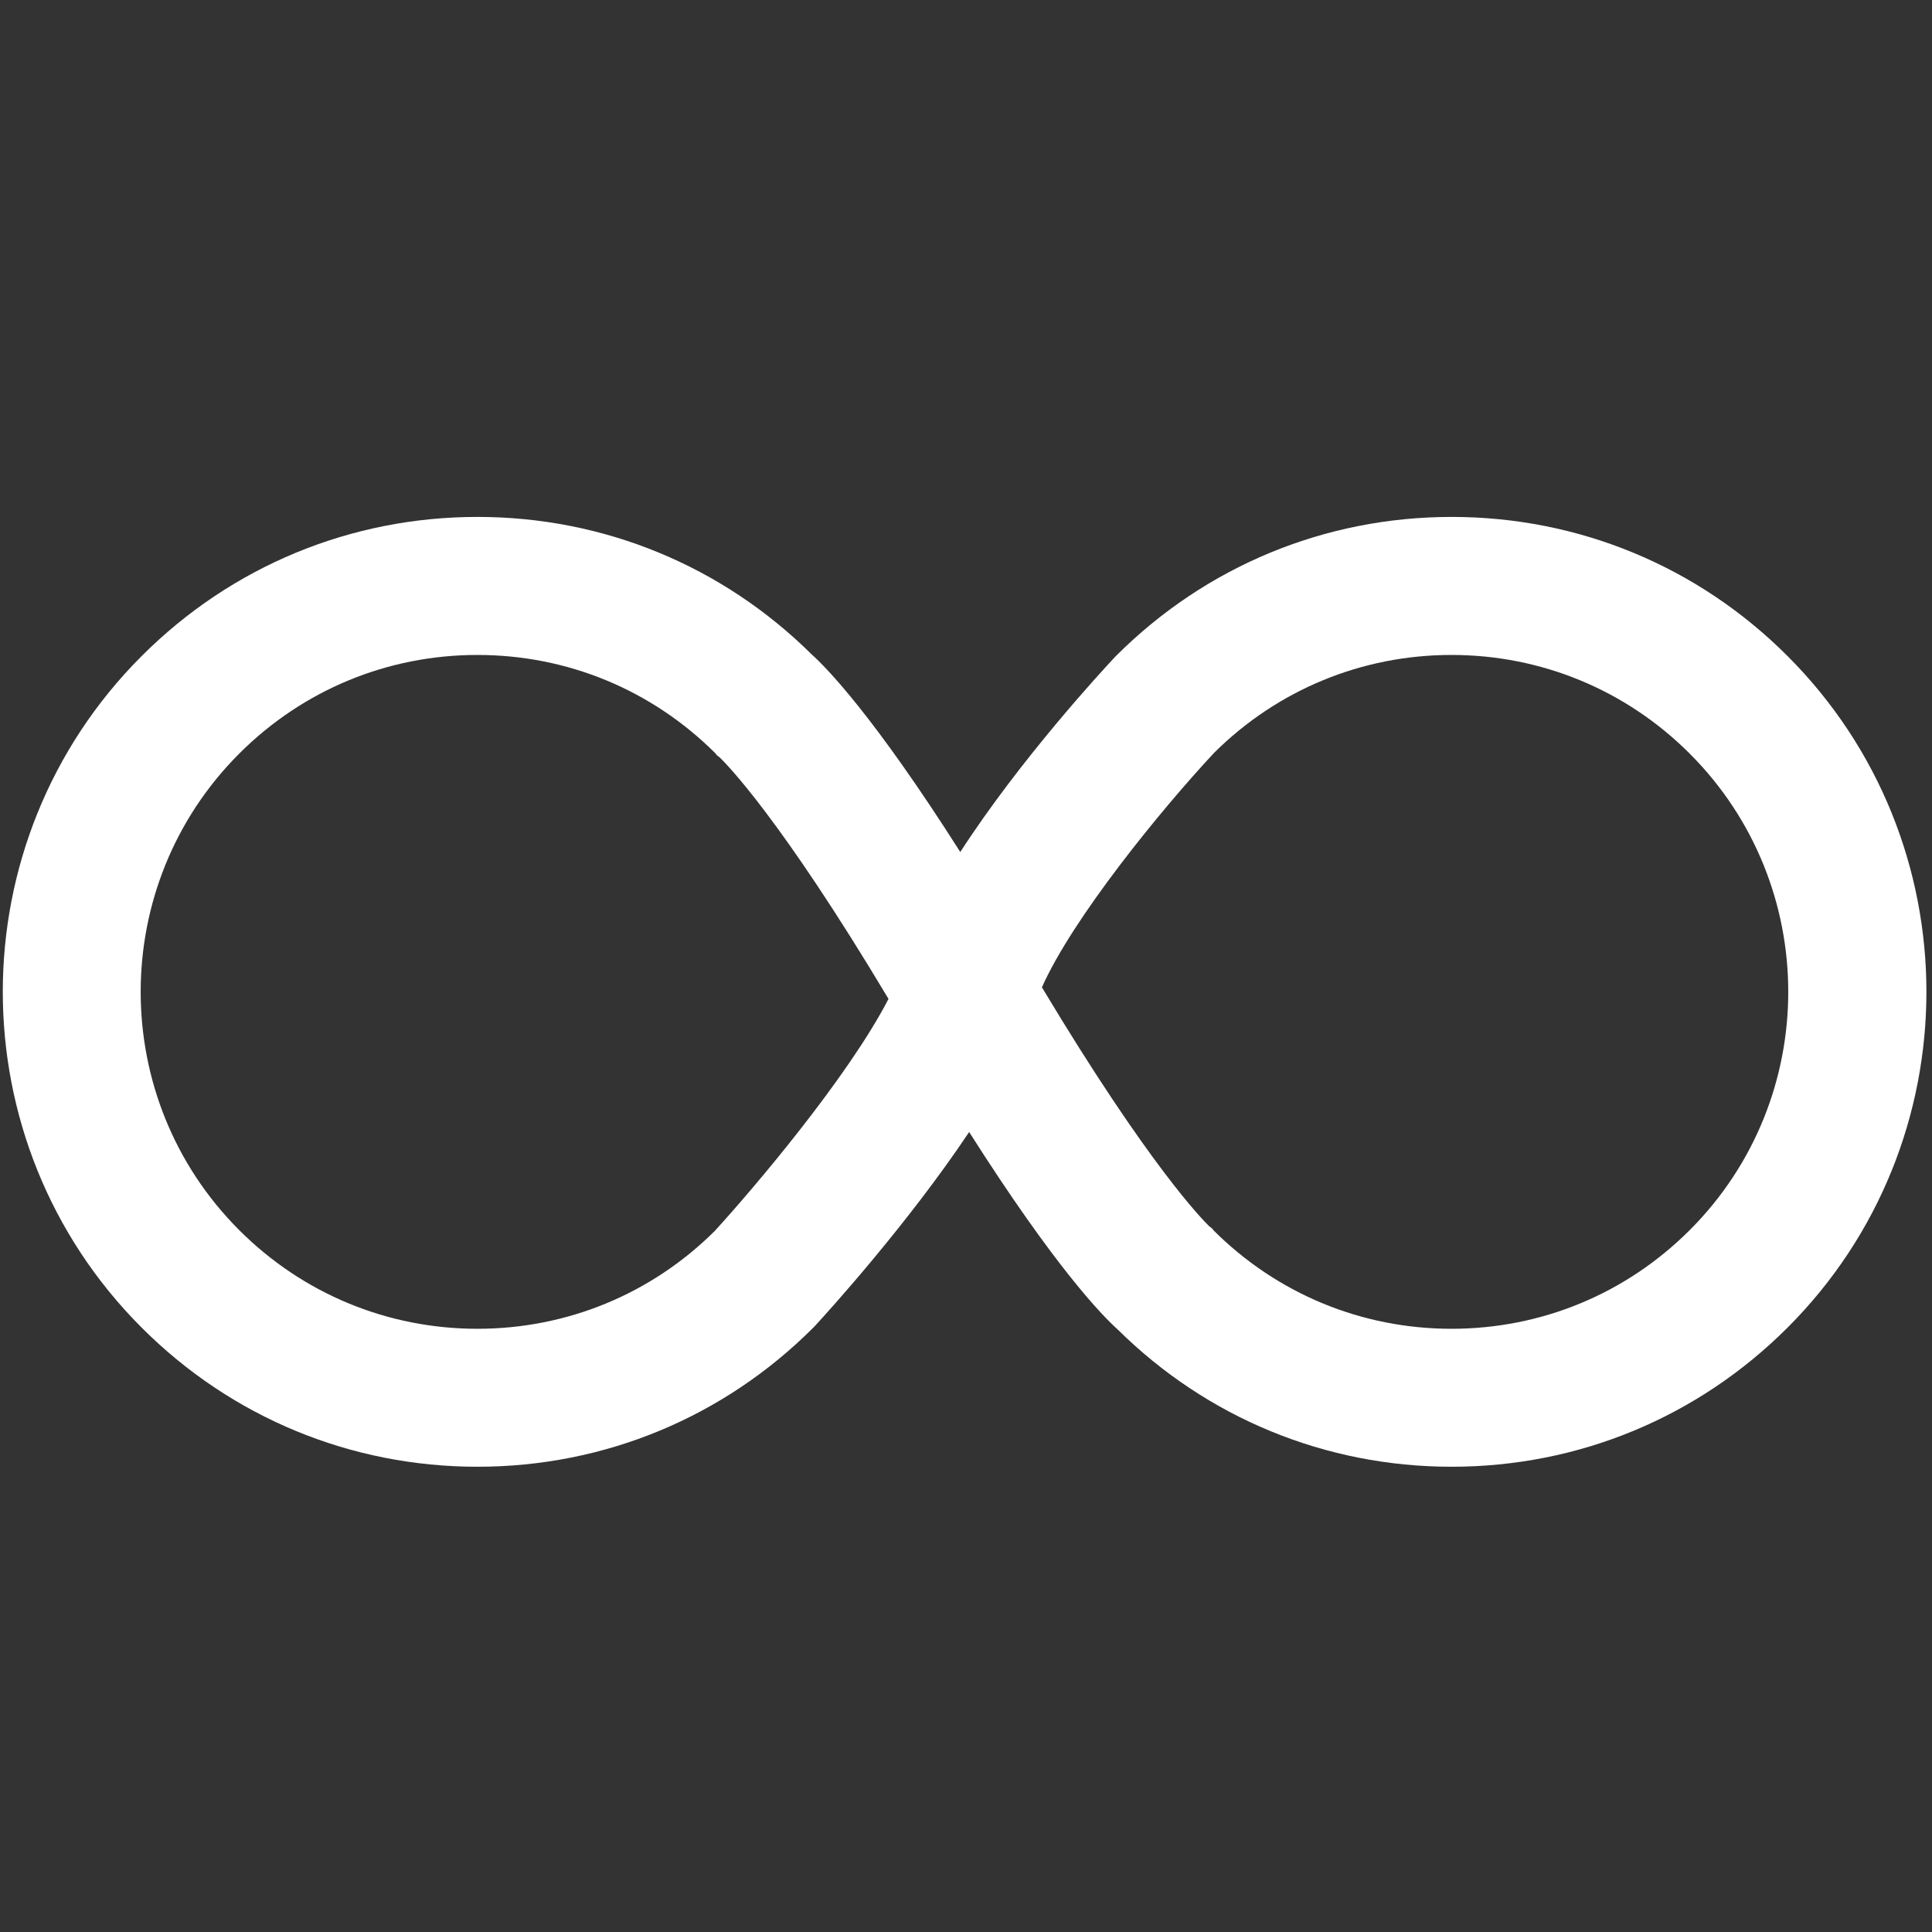 <?xml version="1.0" encoding="utf-8"?>
<!-- Generator: Adobe Illustrator 17.0.0, SVG Export Plug-In . SVG Version: 6.00 Build 0)  -->
<!DOCTYPE svg PUBLIC "-//W3C//DTD SVG 1.1//EN" "http://www.w3.org/Graphics/SVG/1.1/DTD/svg11.dtd">
<svg version="1.1" id="Layer_1" xmlns="http://www.w3.org/2000/svg" xmlns:xlink="http://www.w3.org/1999/xlink" x="0px" y="0px"
	 width="27px" height="27px" viewBox="0 0 27 27" enable-background="new 0 0 27 27" xml:space="preserve">
<rect x="0" y="0" width="27" height="27" fill="#333333" stroke="none"/>
<g>
	<path fill="#FFFFFF" d="M20.287,20.498c-1.762,0-3.419-0.682-4.67-1.921c-0.204-0.183-0.861-0.849-2.073-2.757
		c-0.859,1.287-1.978,2.518-2.15,2.705l-0.028,0.029c-1.254,1.254-2.92,1.944-4.693,1.944s-3.44-0.69-4.693-1.944
		c-2.588-2.588-2.588-6.799,0-9.386c1.254-1.254,2.92-1.944,4.693-1.944c1.762,0,3.419,0.682,4.67,1.921
		c0.204,0.183,0.862,0.851,2.077,2.762c0.838-1.295,1.978-2.529,2.153-2.716l0.022-0.023c1.254-1.254,2.92-1.944,4.693-1.944
		c1.773,0,3.44,0.69,4.693,1.944c2.588,2.588,2.588,6.799,0,9.386C23.726,19.808,22.06,20.498,20.287,20.498z M16.899,17.137
		l0.043,0.033l0.014,0.021c0.889,0.889,2.072,1.379,3.329,1.379c1.258,0,2.44-0.49,3.329-1.379c1.836-1.836,1.836-4.823,0-6.659
		c-0.889-0.889-2.072-1.379-3.329-1.379c-1.252,0-2.43,0.486-3.318,1.368c-0.749,0.803-1.977,2.312-2.406,3.277
		C16.063,16.302,16.816,17.056,16.899,17.137z M6.672,9.153c-1.258,0-2.44,0.49-3.329,1.379c-1.836,1.836-1.836,4.823,0,6.659
		c0.889,0.889,2.072,1.379,3.329,1.379c1.251,0,2.428-0.485,3.315-1.365c0.537-0.587,1.861-2.145,2.43-3.245
		c-1.514-2.533-2.274-3.293-2.358-3.374l-0.043-0.033l-0.014-0.021C9.112,9.642,7.93,9.153,6.672,9.153z"/>
</g>
</svg>
